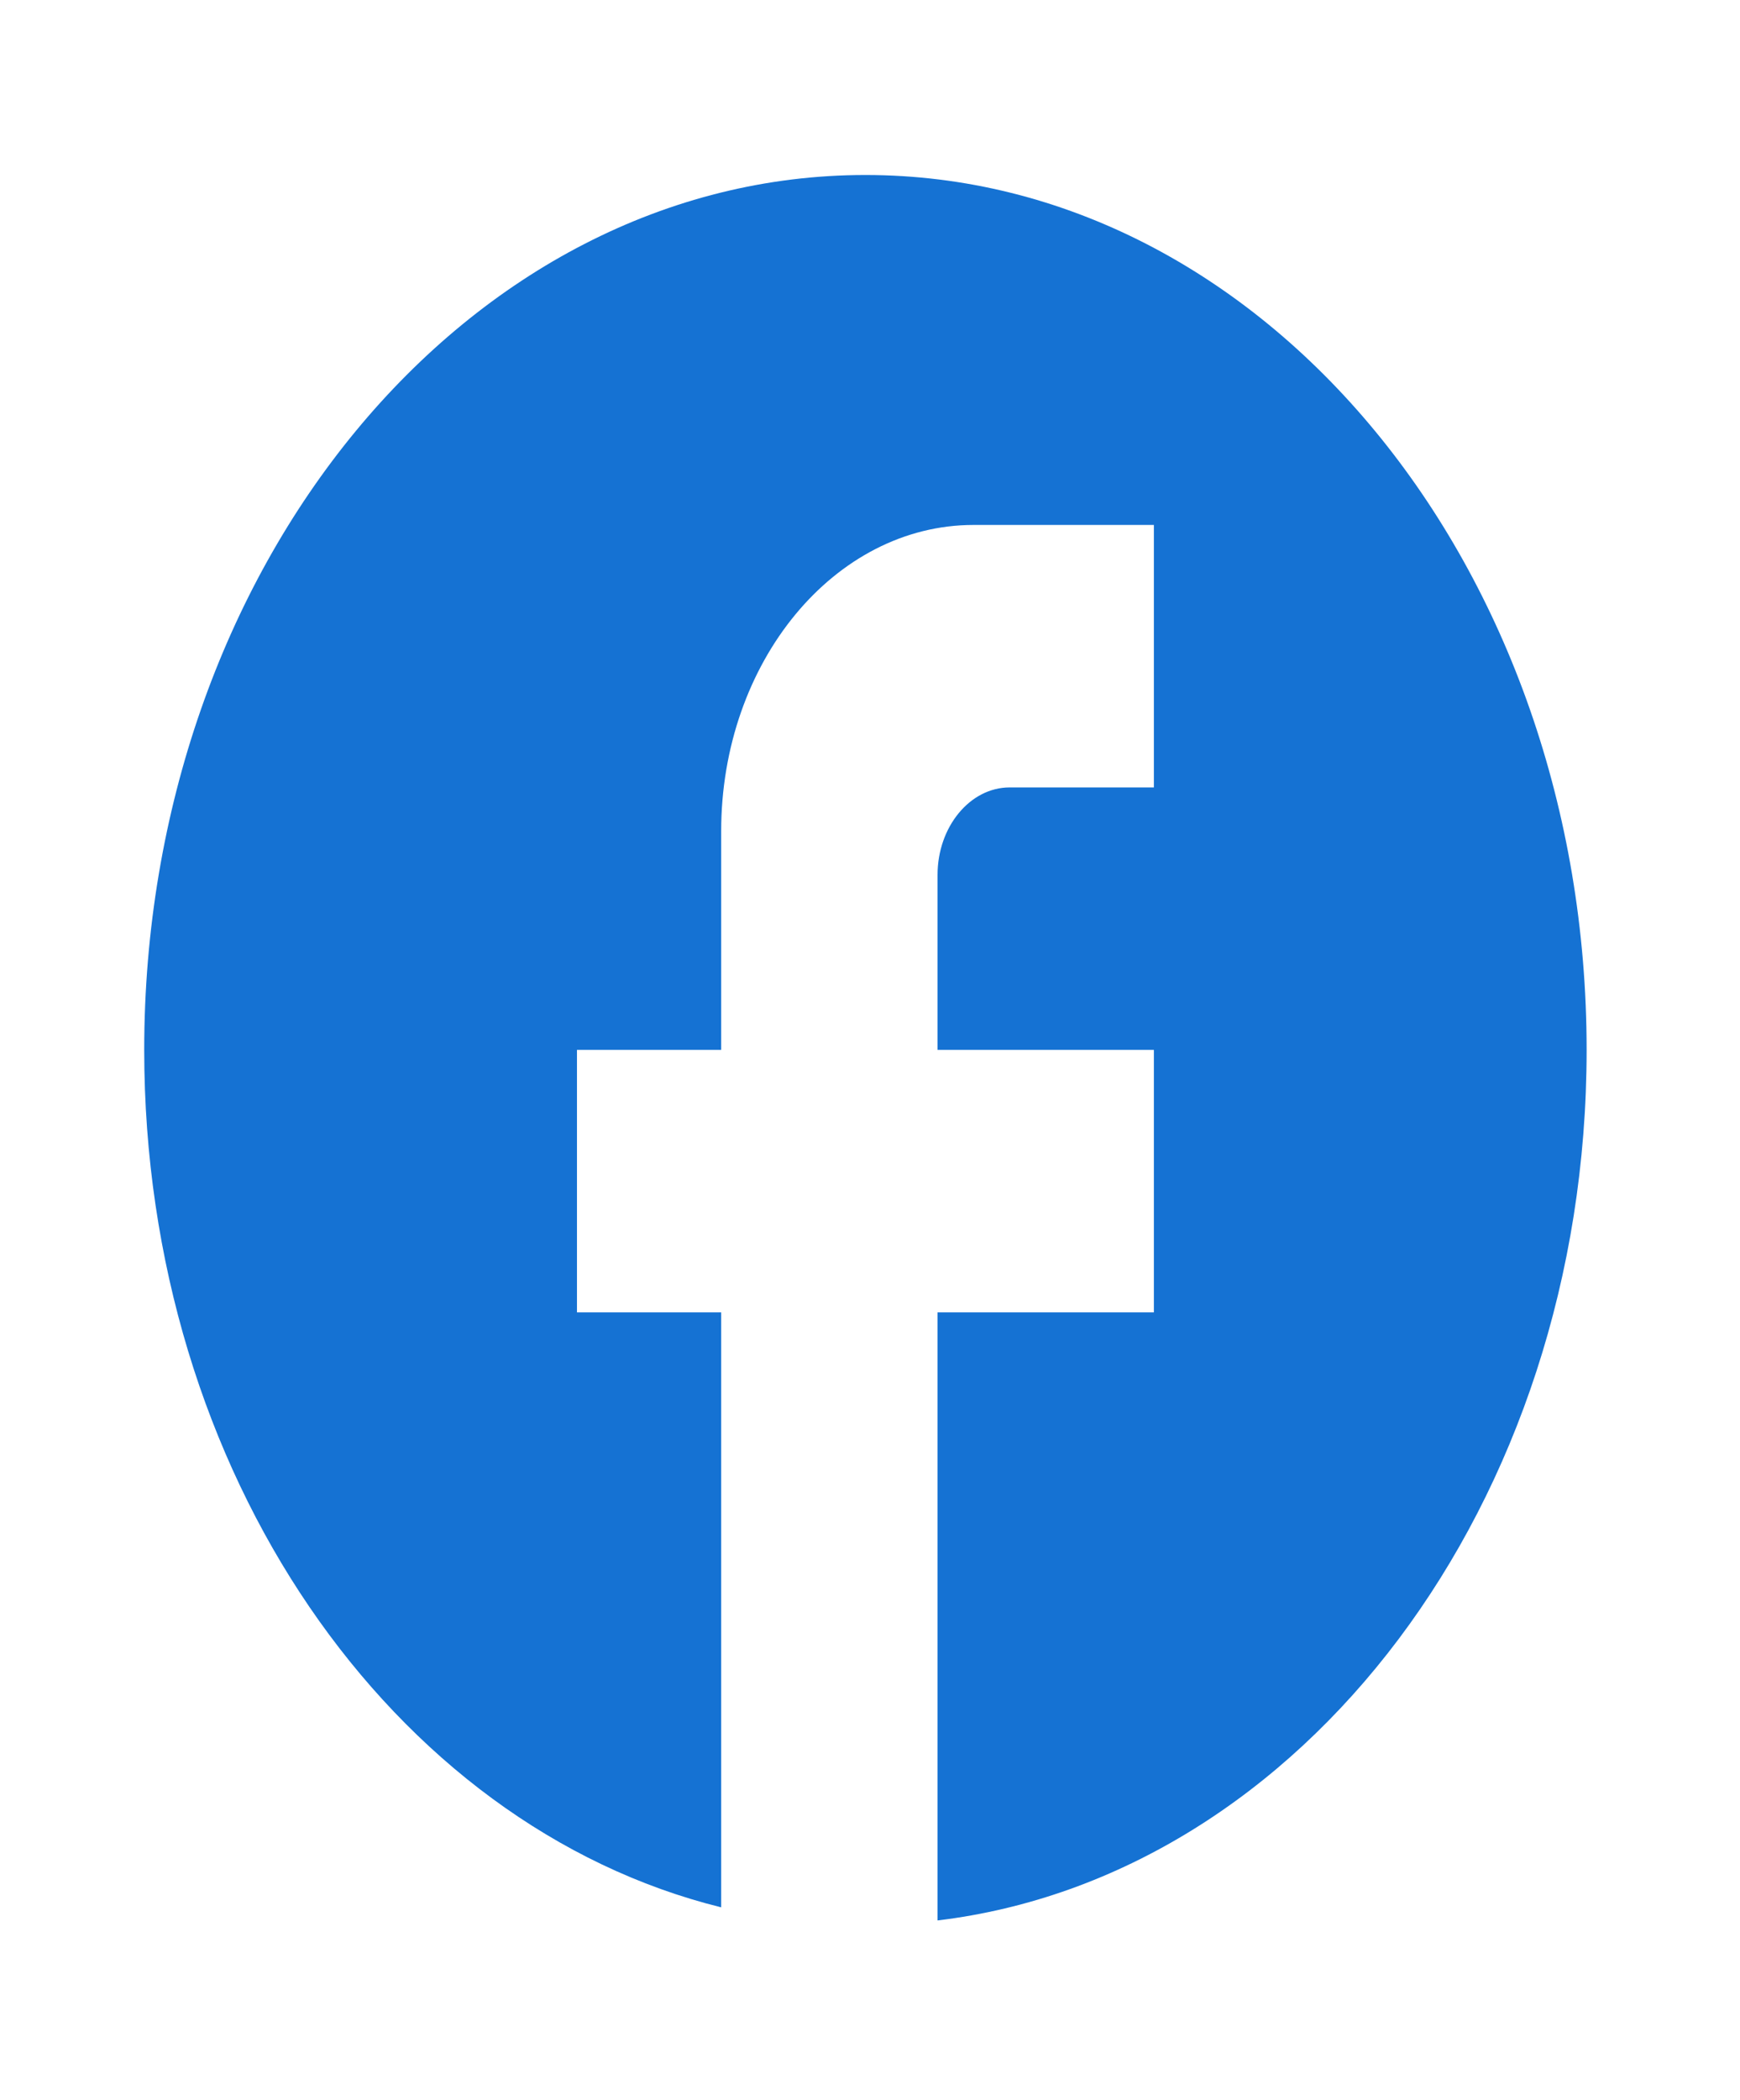 <svg width="34" height="41" viewBox="0 0 34 41" fill="none" xmlns="http://www.w3.org/2000/svg">
<path d="M31.003 20.5C31.003 11.07 24.689 3.417 16.91 3.417C9.132 3.417 2.818 11.07 2.818 20.5C2.818 28.768 7.666 35.653 14.092 37.242V25.625H11.274V20.5H14.092V16.229C14.092 12.932 16.305 10.25 19.024 10.25H22.547V15.375H19.729C18.954 15.375 18.32 16.144 18.32 17.083V20.5H22.547V25.625H18.32V37.498C25.436 36.644 31.003 29.366 31.003 20.5Z" fill="#1572D3"/>
</svg>
